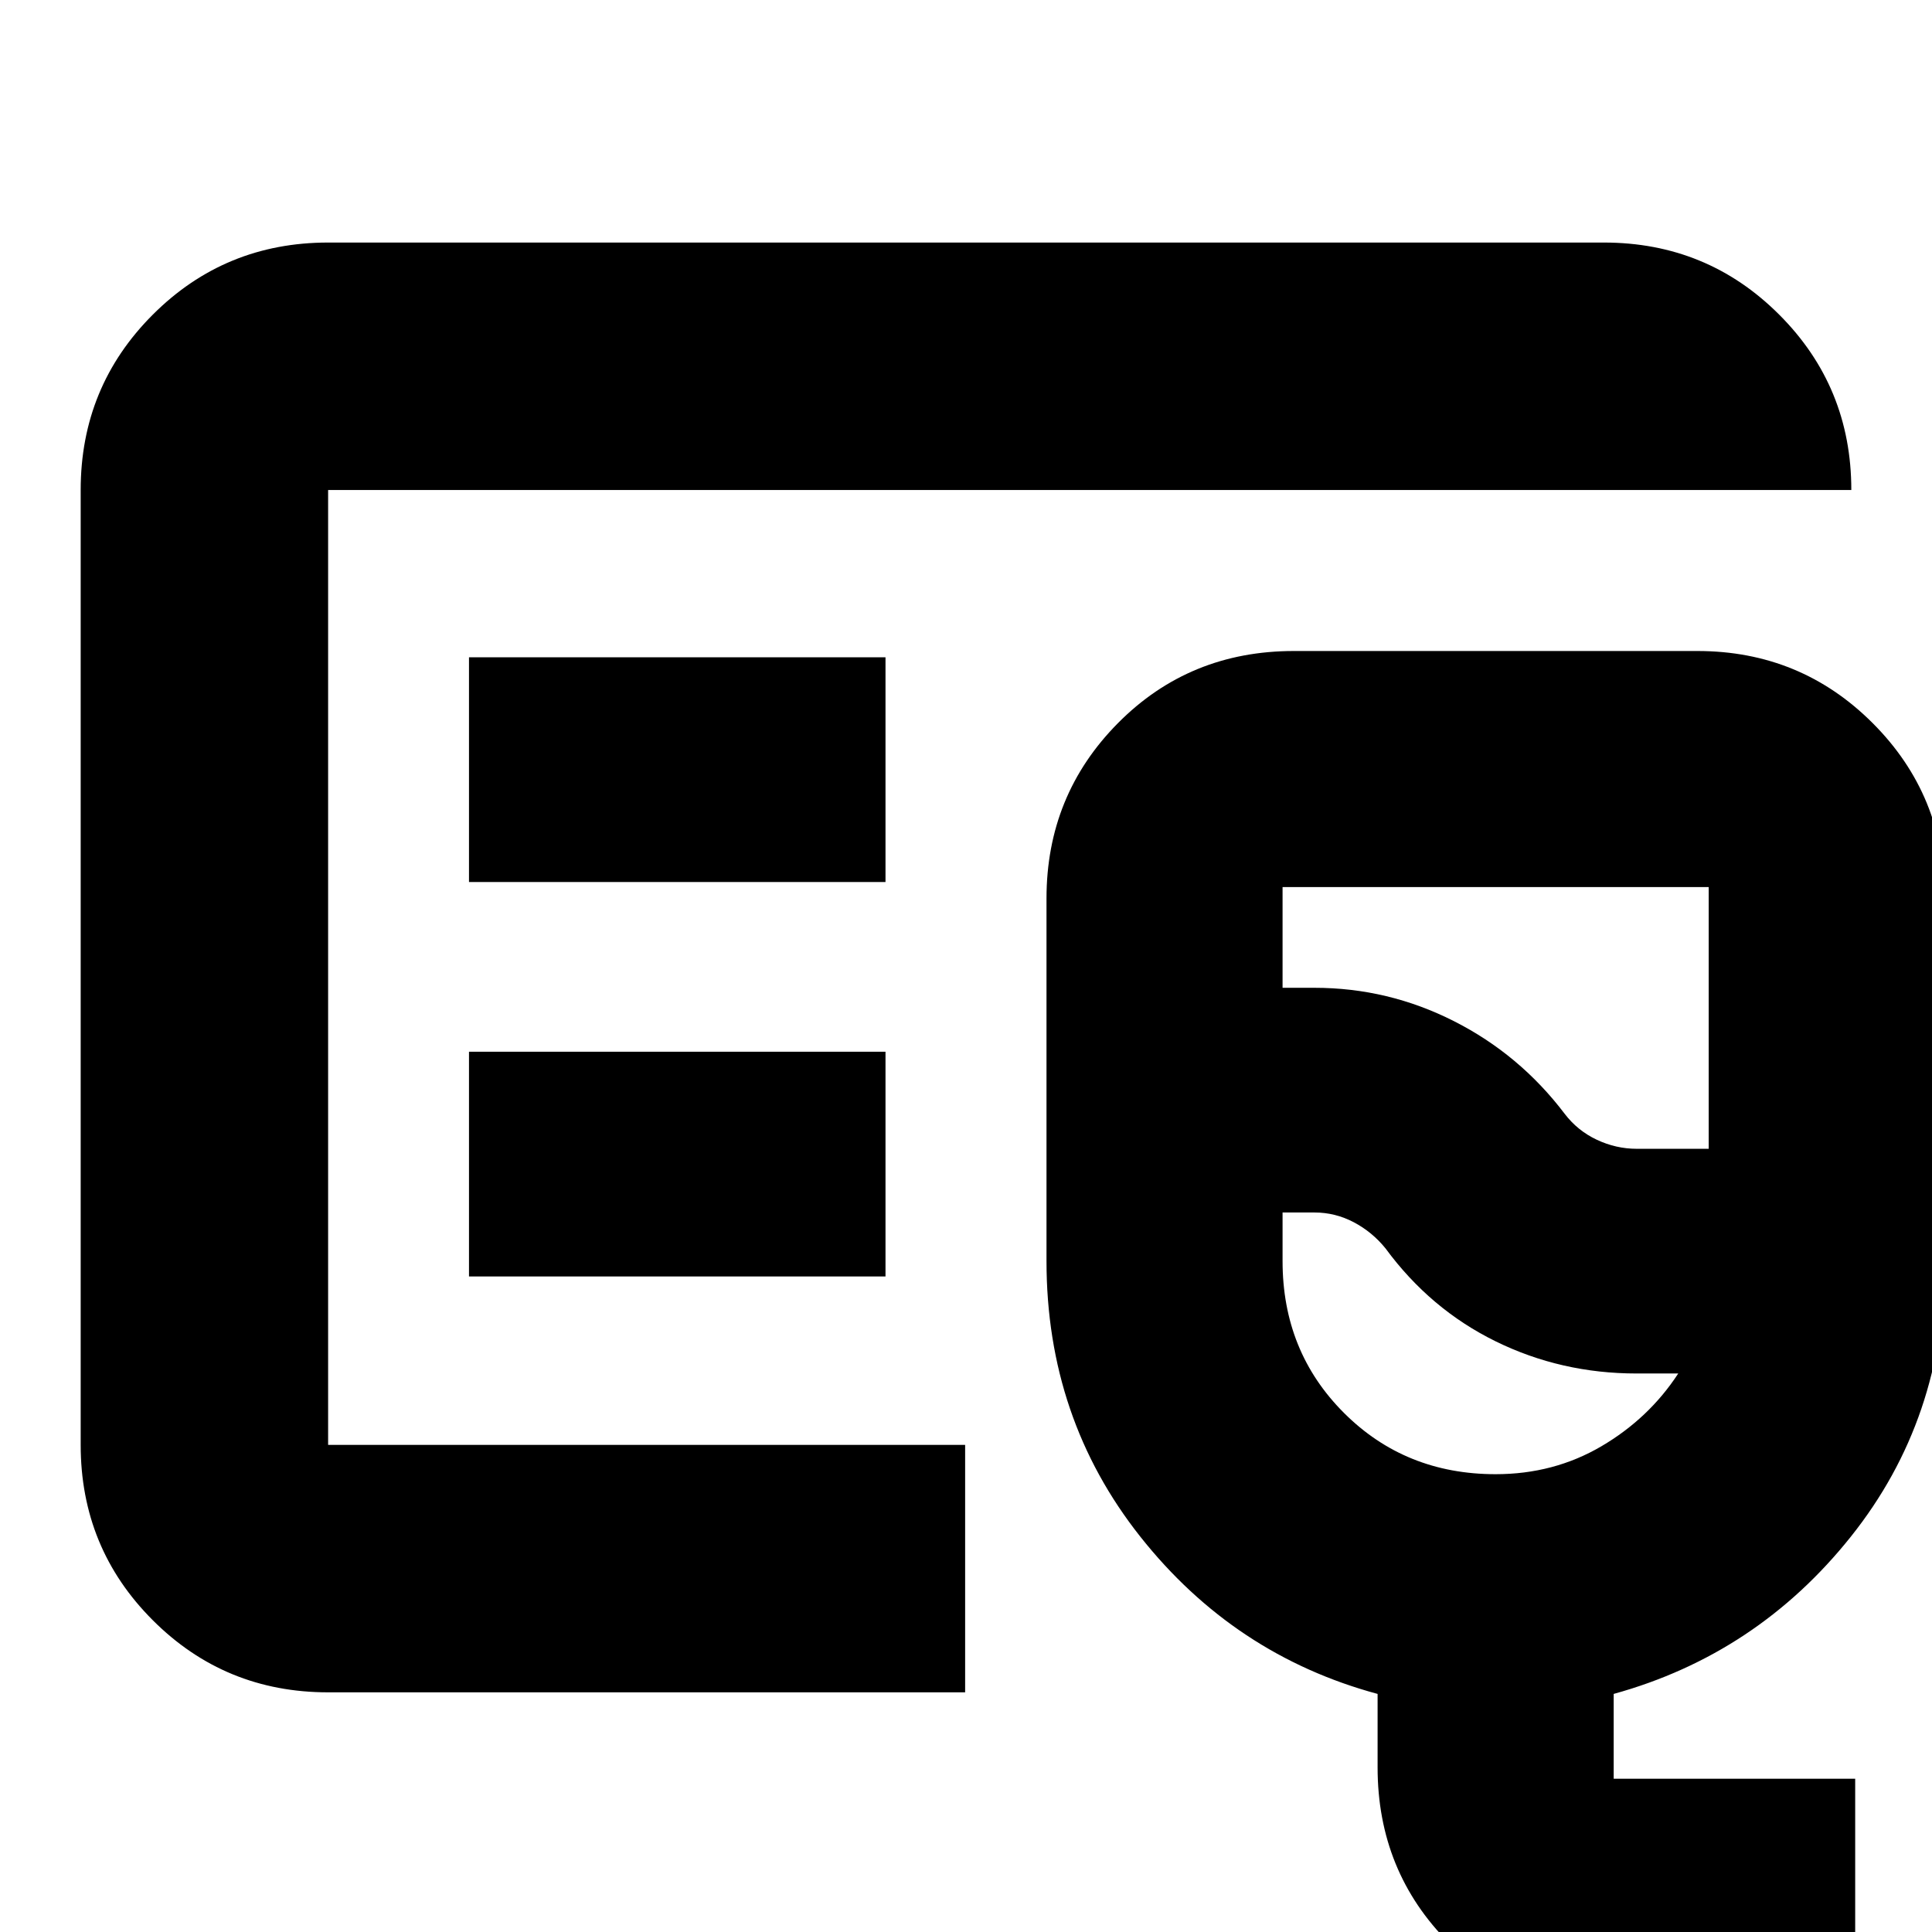 <svg xmlns="http://www.w3.org/2000/svg" height="24" viewBox="0 -960 960 960" width="24"><path d="M163.04-119.09q-51.3 0-87.12-35.83-35.83-35.82-35.83-87.12v-474.48q0-51.3 35.83-87.13 35.82-35.83 87.12-35.83h633.92q51.3 0 87.12 35.83 35.83 35.83 35.83 87.13H163.04v474.48h316.53v122.95H163.04Zm0-122.95v-474.48 474.48ZM807.48 41.13q-51.78 0-87.37-35.58-35.59-35.59-35.59-87.37v-36.48q-71.26-19.26-117.89-78.12Q520-255.28 520-333.35v-180.21q0-51.3 35.51-87.13 35.5-35.83 87.45-35.83h200.43q51.3 0 87.13 35.83t35.83 87.13v180.21q0 78.36-46.63 136.85-46.63 58.5-117.89 78.2v42.13h120v117.3H807.48Zm5.82-430.3h35.74v-130.05H637.3v50.05h15.87q36.57 0 69.26 16.56 32.69 16.57 55.01 46 6.43 8.44 15.99 12.94 9.57 4.5 19.87 4.5Zm-70.13 161.69q28.91 0 52.55-13.87 23.63-13.87 38.19-36.17h-20.74q-37.44 0-69.96-15.96-32.52-15.96-54.73-46.17-6.62-8.19-15.81-13.03-9.2-4.84-19.5-4.84H637.3v24.17q0 44.91 30.48 75.39 30.48 30.48 75.39 30.48Zm-54.69-179.13ZM233.04-521.74H440v-111.65H233.04v111.65Zm0 196H440v-111.65H233.04v111.65Z"/></svg>